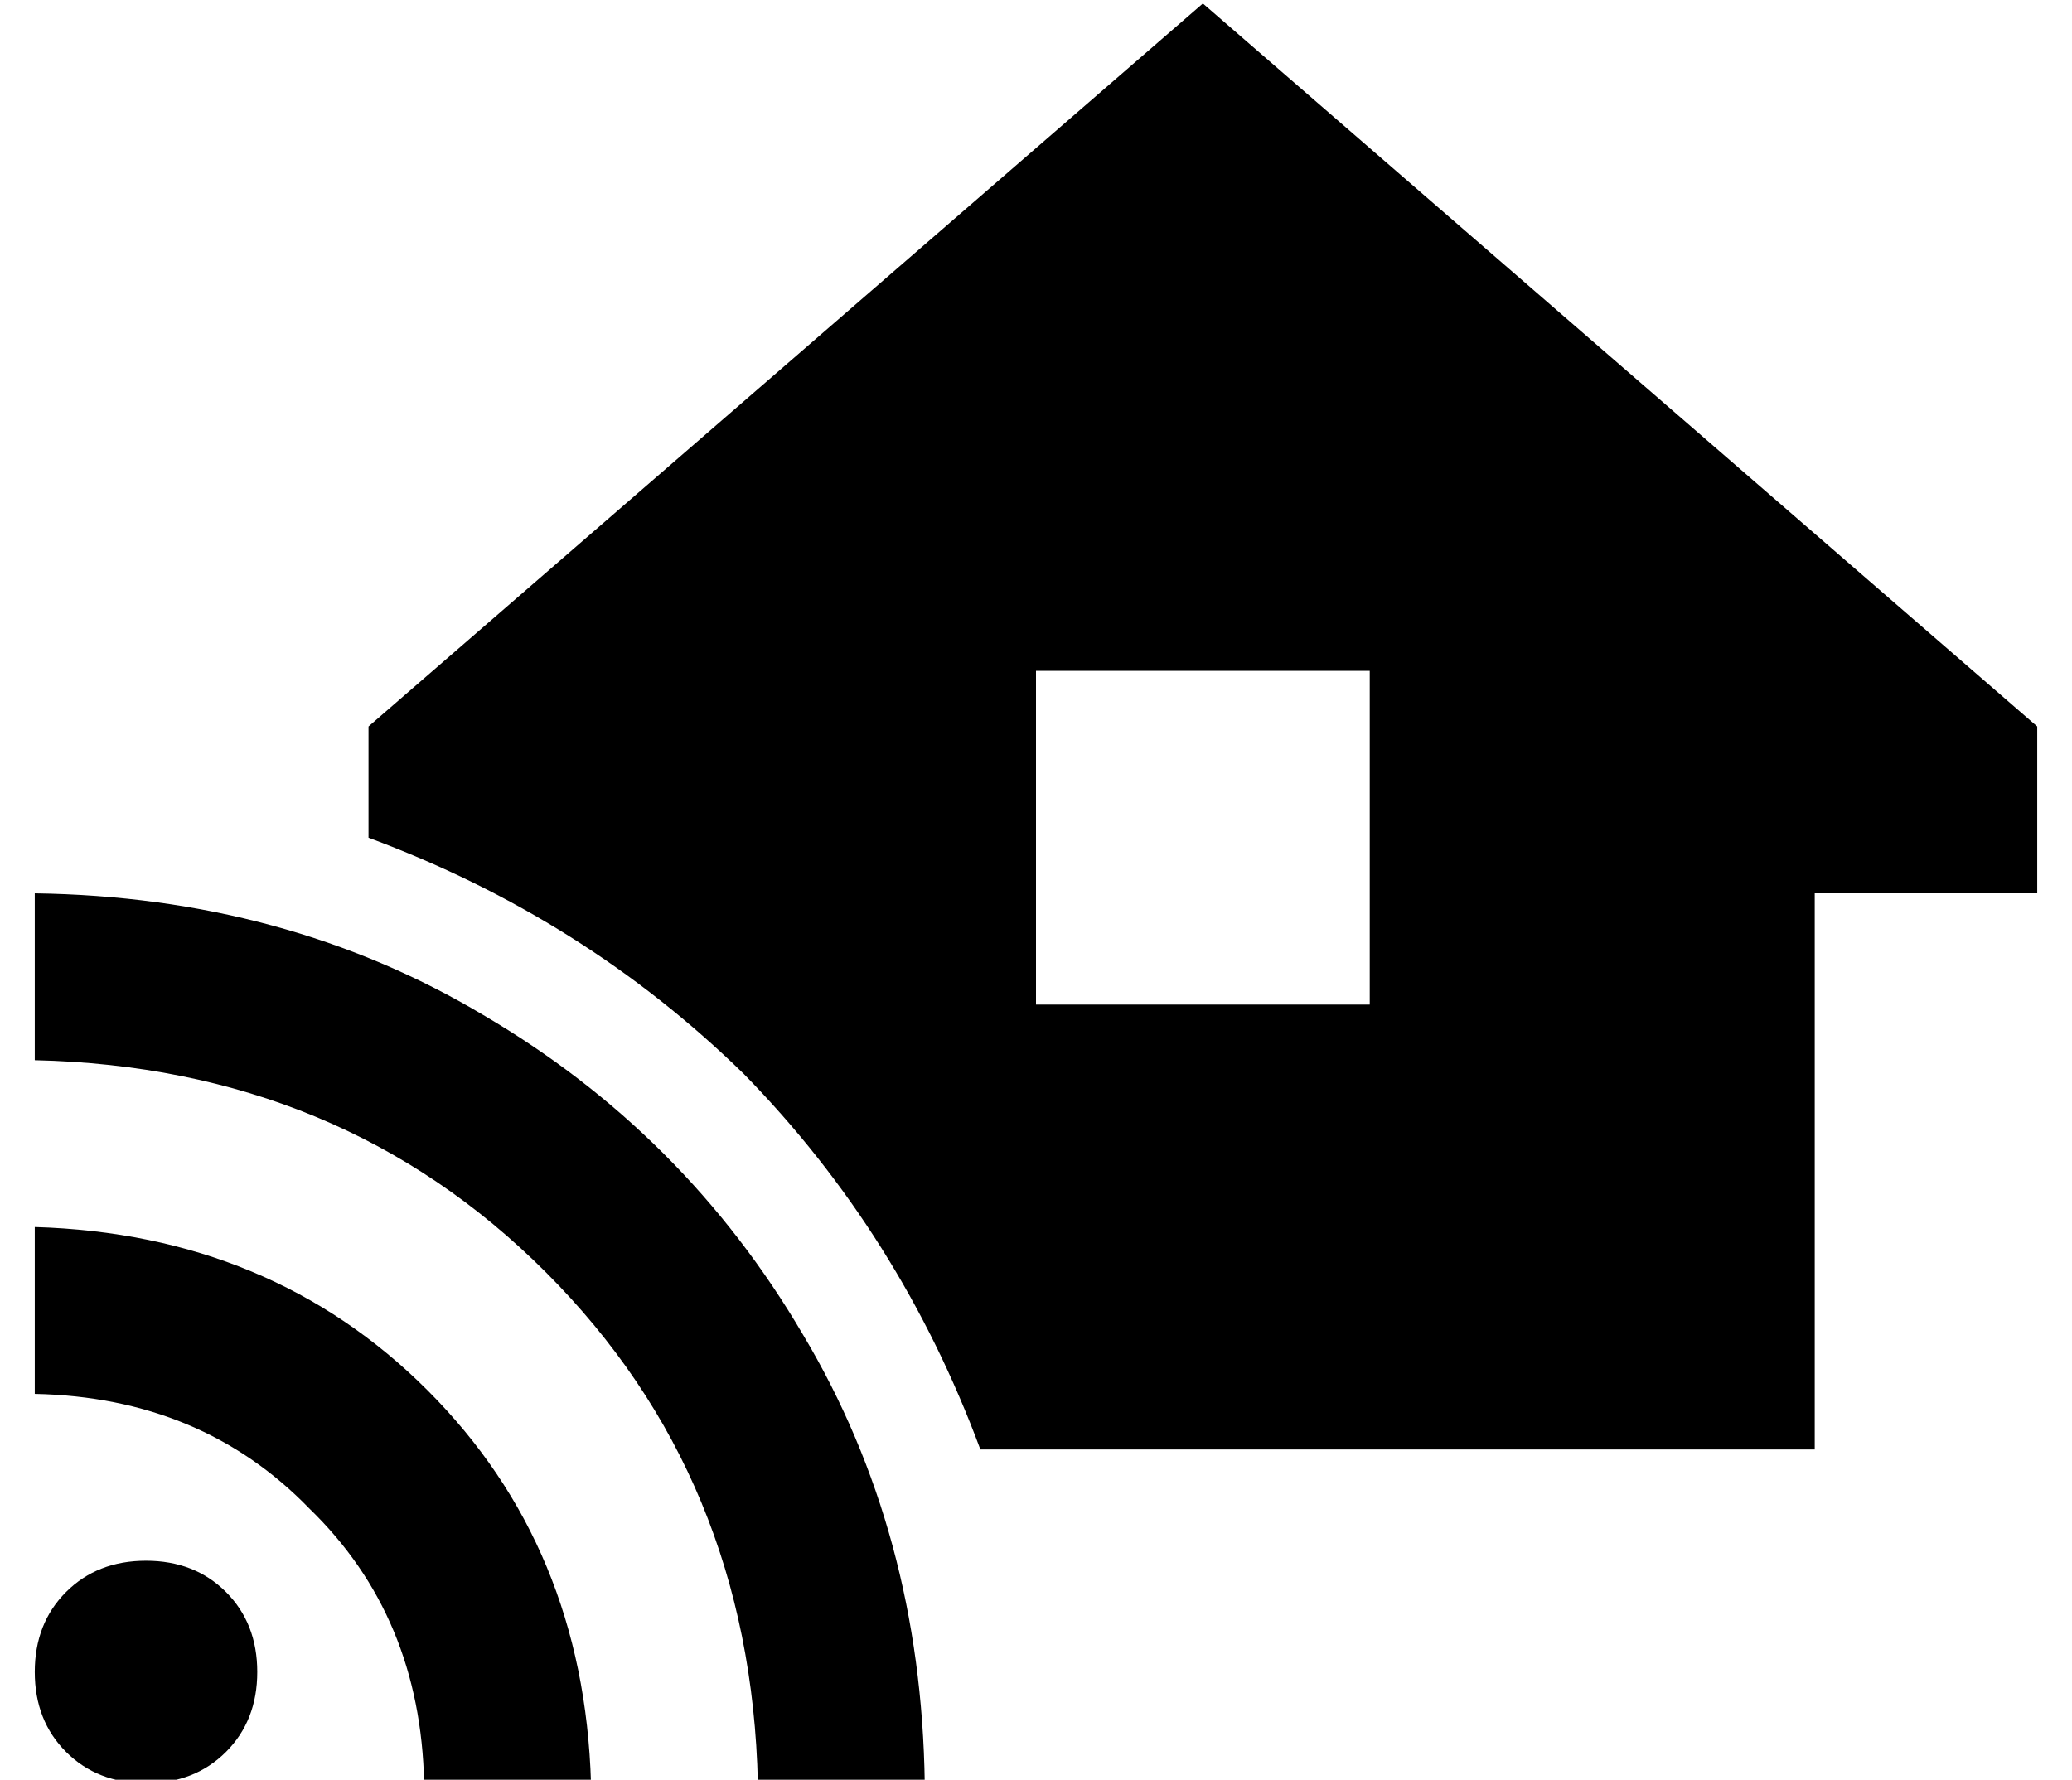 <?xml version="1.0" standalone="no"?>
<!DOCTYPE svg PUBLIC "-//W3C//DTD SVG 1.1//EN" "http://www.w3.org/Graphics/SVG/1.1/DTD/svg11.dtd" >
<svg xmlns="http://www.w3.org/2000/svg" xmlns:xlink="http://www.w3.org/1999/xlink" version="1.1" viewBox="-10 -40 596 512">
   <path fill="currentColor"
d="M336 -39l-240 208l240 -208l-240 208v32v0q62 23 108 68q45 46 68 108h240v0v-160v0h64v0v-48v0l-240 -208v0zM288 153h96h-96h96v96v0h-96v0v-96v0zM0 265q88 2 147 61v0v0q59 59 61 147h48v0q-1 -72 -35 -129q-34 -58 -92 -92q-57 -34 -129 -35v48v0zM32 473
q14 0 23 -9v0v0q9 -9 9 -23t-9 -23t-23 -9t-23 9t-9 23t9 23t23 9v0zM112 473h48h-48h48q-2 -68 -47 -113t-113 -47v48v0q48 1 79 33q32 31 33 79v0z" />
</svg>
